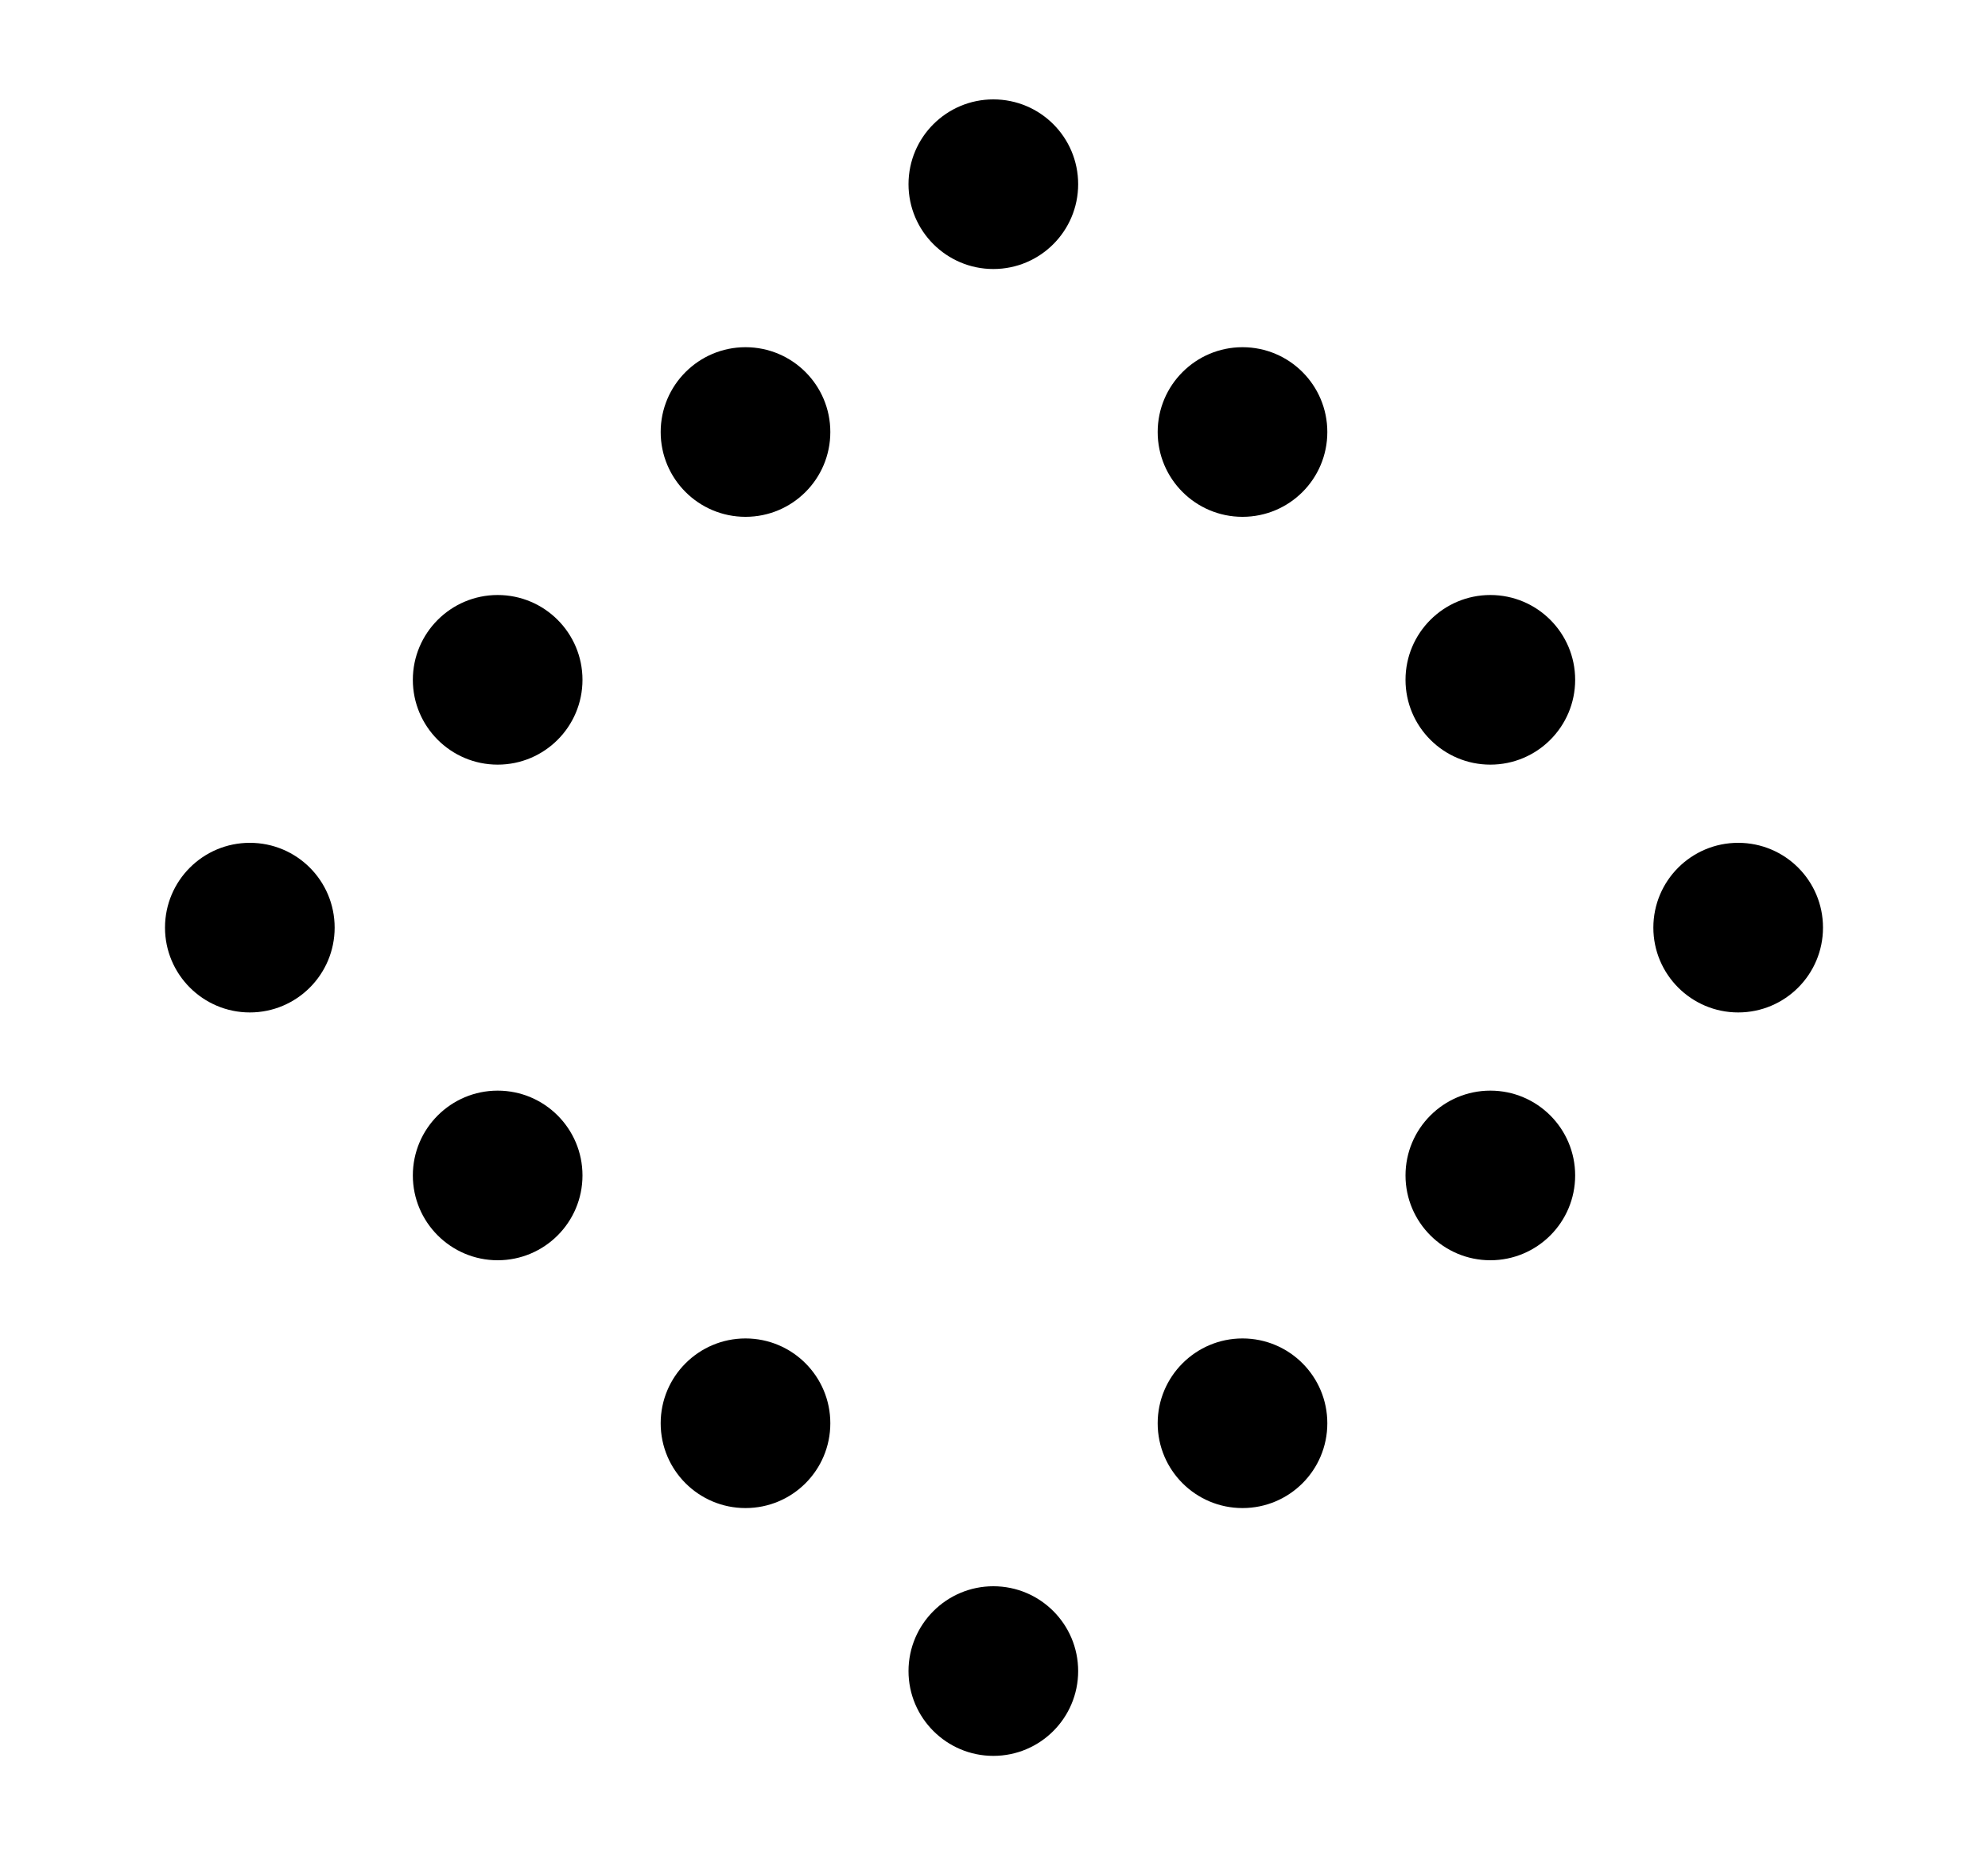 <svg width="15" height="14" viewBox="0 0 15 14" fill="none" xmlns="http://www.w3.org/2000/svg">
<path d="M7.495 2.03C7.849 2.03 8.135 1.743 8.135 1.39C8.135 1.036 7.849 0.75 7.495 0.75C7.142 0.75 6.855 1.036 6.855 1.39C6.855 1.743 7.142 2.03 7.495 2.03Z" fill="black"/>
<path d="M9.375 3.9C9.729 3.9 10.015 3.614 10.015 3.26C10.015 2.907 9.729 2.62 9.375 2.62C9.022 2.62 8.735 2.907 8.735 3.26C8.735 3.614 9.022 3.9 9.375 3.9Z" fill="black"/>
<path d="M11.245 5.77C11.599 5.77 11.885 5.483 11.885 5.13C11.885 4.777 11.599 4.49 11.245 4.49C10.892 4.49 10.605 4.777 10.605 5.13C10.605 5.483 10.892 5.77 11.245 5.77Z" fill="black"/>
<path d="M13.115 7.64C13.469 7.64 13.755 7.353 13.755 7C13.755 6.646 13.469 6.36 13.115 6.36C12.762 6.36 12.475 6.646 12.475 7C12.475 7.353 12.762 7.64 13.115 7.64Z" fill="black"/>
<path d="M11.245 9.51C11.599 9.51 11.885 9.223 11.885 8.87C11.885 8.517 11.599 8.23 11.245 8.23C10.892 8.23 10.605 8.517 10.605 8.87C10.605 9.223 10.892 9.51 11.245 9.51Z" fill="black"/>
<path d="M9.375 11.38C9.729 11.38 10.015 11.094 10.015 10.74C10.015 10.387 9.729 10.1 9.375 10.1C9.022 10.1 8.735 10.387 8.735 10.74C8.735 11.094 9.022 11.38 9.375 11.38Z" fill="black"/>
<path d="M7.495 13.25C7.849 13.25 8.135 12.963 8.135 12.61C8.135 12.257 7.849 11.97 7.495 11.97C7.142 11.97 6.855 12.257 6.855 12.61C6.855 12.963 7.142 13.25 7.495 13.25Z" fill="black"/>
<path d="M5.625 11.38C5.979 11.38 6.265 11.094 6.265 10.74C6.265 10.387 5.979 10.1 5.625 10.1C5.272 10.1 4.985 10.387 4.985 10.74C4.985 11.094 5.272 11.38 5.625 11.38Z" fill="black"/>
<path d="M3.755 9.51C4.109 9.51 4.395 9.223 4.395 8.87C4.395 8.517 4.109 8.23 3.755 8.23C3.402 8.23 3.115 8.517 3.115 8.87C3.115 9.223 3.402 9.51 3.755 9.51Z" fill="black"/>
<path d="M1.885 7.64C2.239 7.64 2.525 7.353 2.525 7C2.525 6.646 2.239 6.36 1.885 6.36C1.532 6.36 1.245 6.646 1.245 7C1.245 7.353 1.532 7.64 1.885 7.64Z" fill="black"/>
<path d="M3.755 5.77C4.109 5.77 4.395 5.483 4.395 5.13C4.395 4.777 4.109 4.49 3.755 4.49C3.402 4.49 3.115 4.777 3.115 5.13C3.115 5.483 3.402 5.77 3.755 5.77Z" fill="black"/>
<path d="M5.625 3.9C5.979 3.9 6.265 3.614 6.265 3.26C6.265 2.907 5.979 2.62 5.625 2.62C5.272 2.62 4.985 2.907 4.985 3.26C4.985 3.614 5.272 3.9 5.625 3.9Z" fill="black"/>
</svg>
